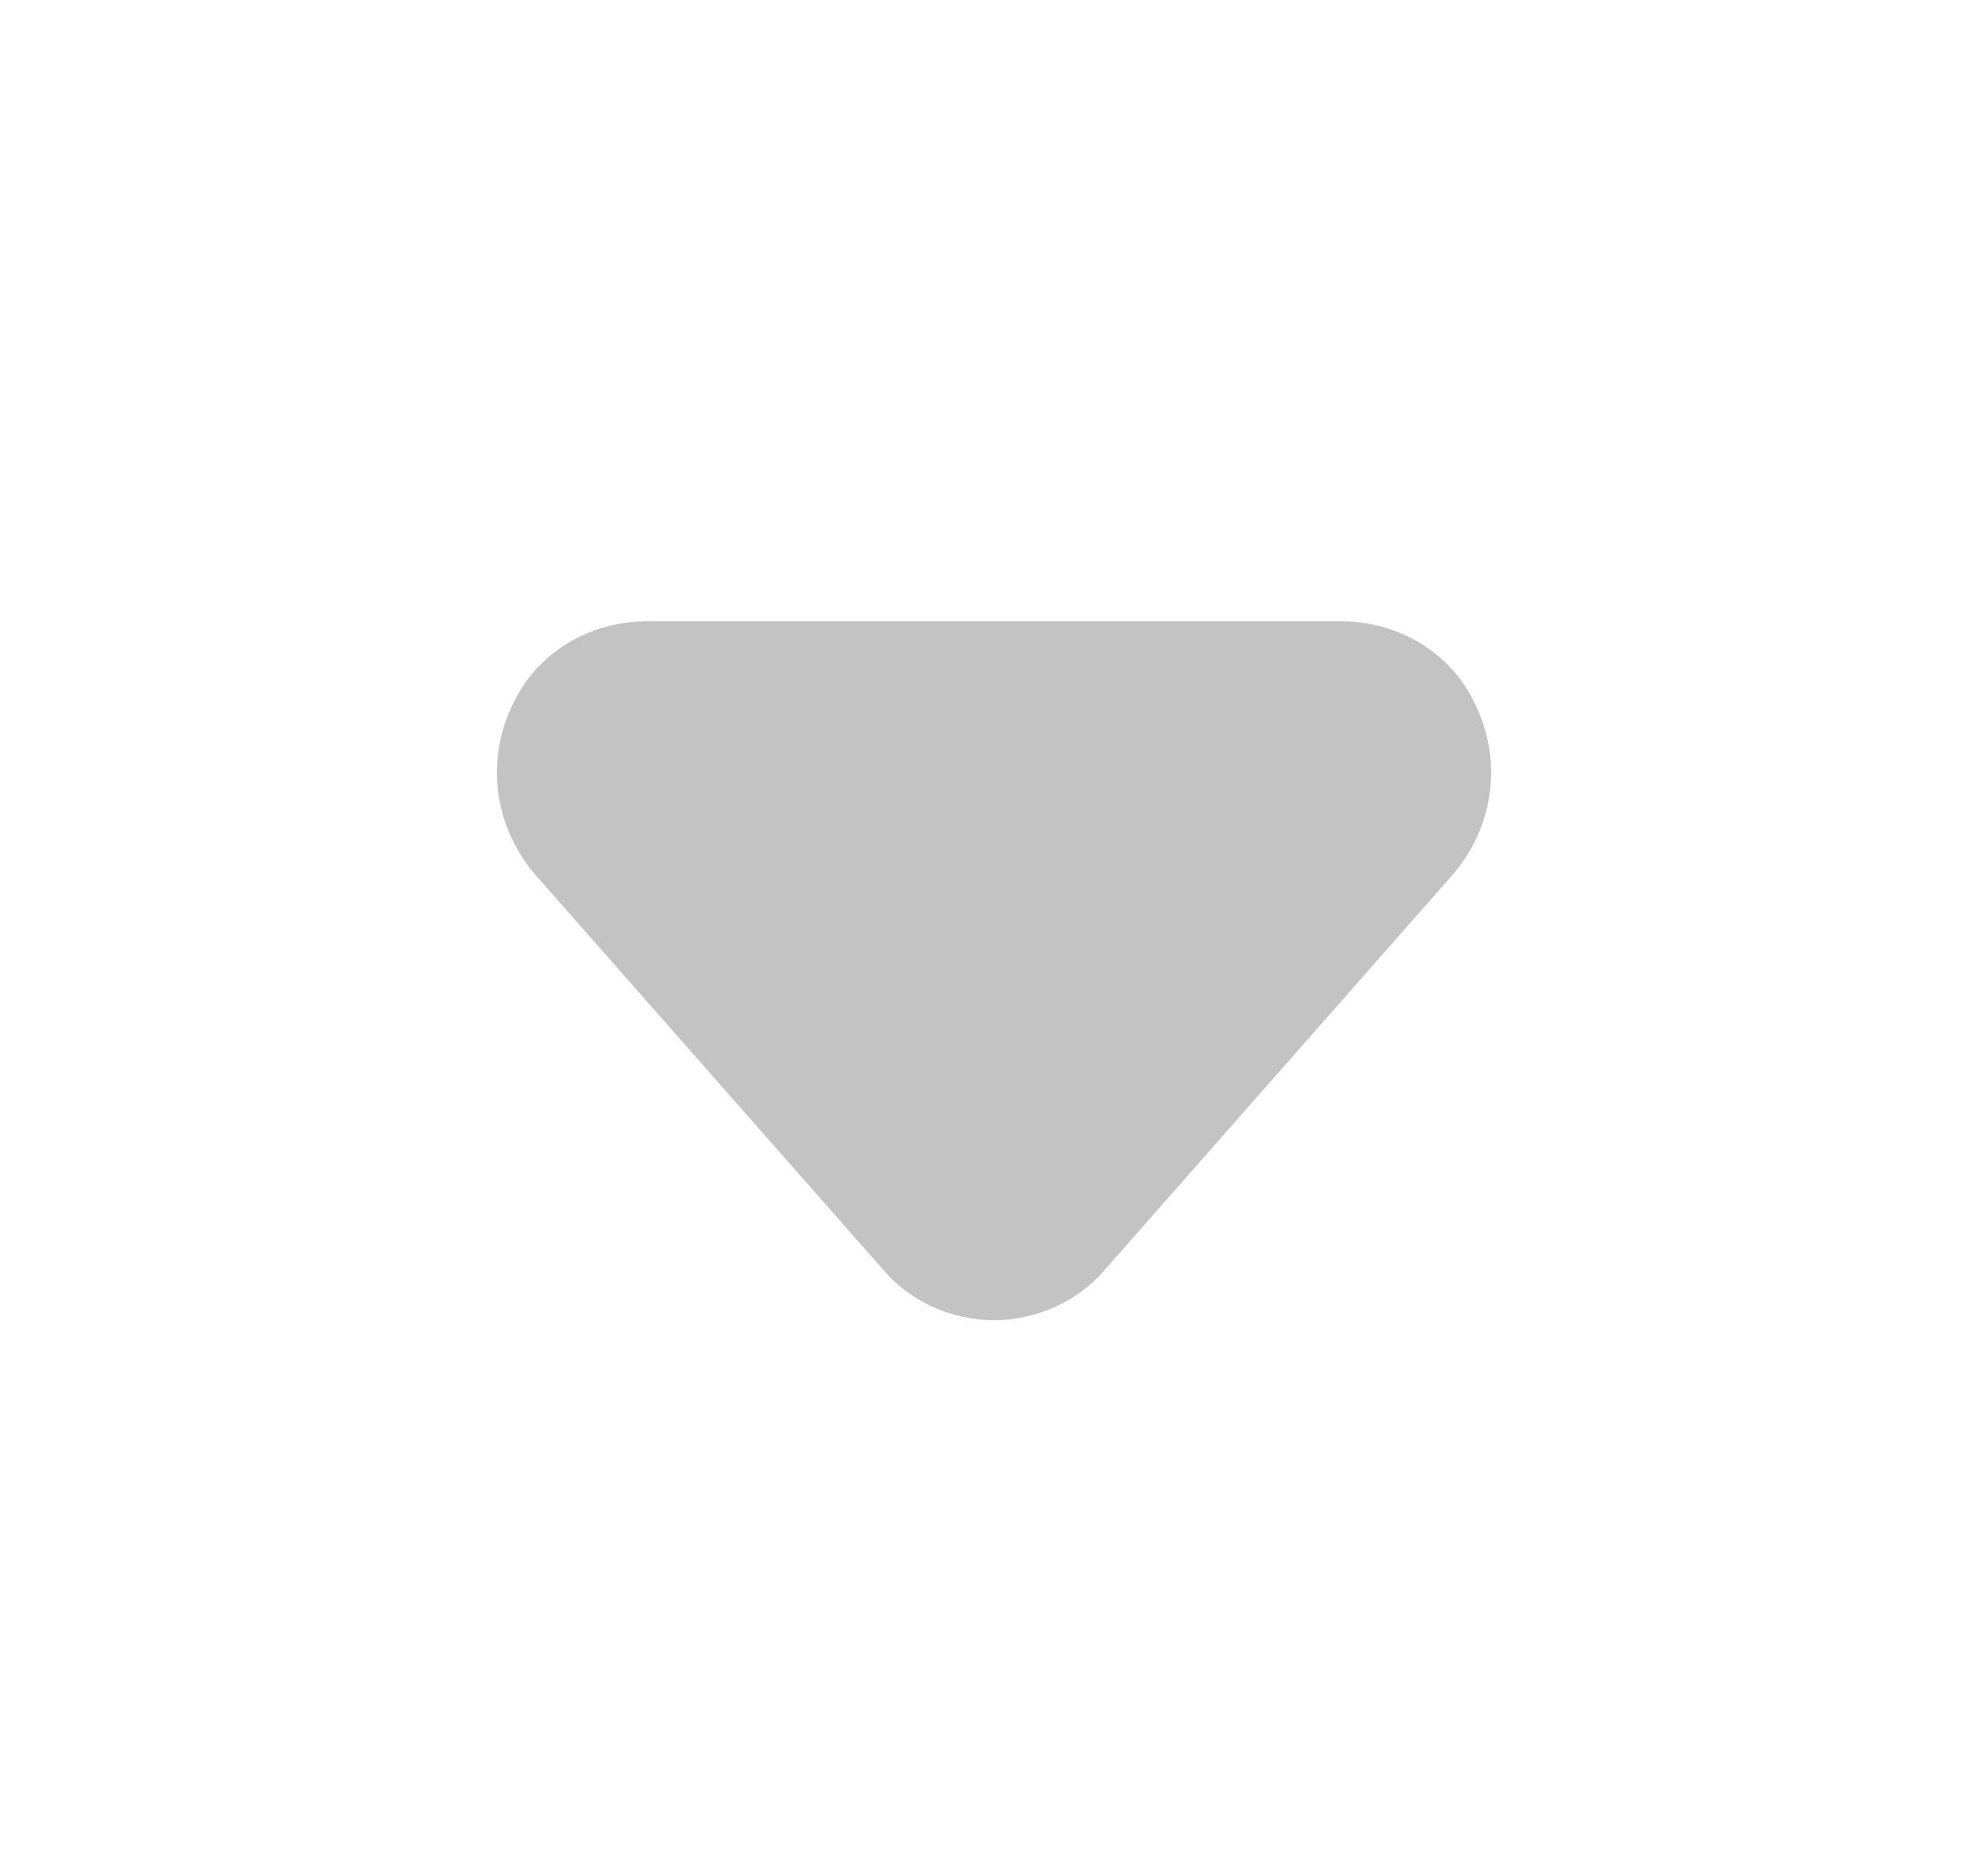 <svg width="48" height="45" viewBox="0 0 48 45" fill="none" xmlns="http://www.w3.org/2000/svg">
<path d="M24 31.875C23.489 31.873 22.986 31.764 22.526 31.556C22.066 31.349 21.661 31.048 21.34 30.675L12.92 21.113C12.428 20.537 12.118 19.843 12.027 19.111C11.935 18.378 12.064 17.636 12.4 16.969C12.673 16.389 13.117 15.895 13.681 15.546C14.245 15.197 14.904 15.008 15.58 15H32.42C33.096 15.008 33.755 15.197 34.319 15.546C34.883 15.895 35.328 16.389 35.6 16.969C35.936 17.636 36.066 18.378 35.974 19.111C35.882 19.843 35.572 20.537 35.08 21.113L26.66 30.675C26.34 31.048 25.934 31.349 25.474 31.556C25.014 31.764 24.511 31.873 24 31.875Z" fill="#C3C3C3"/>
</svg>
